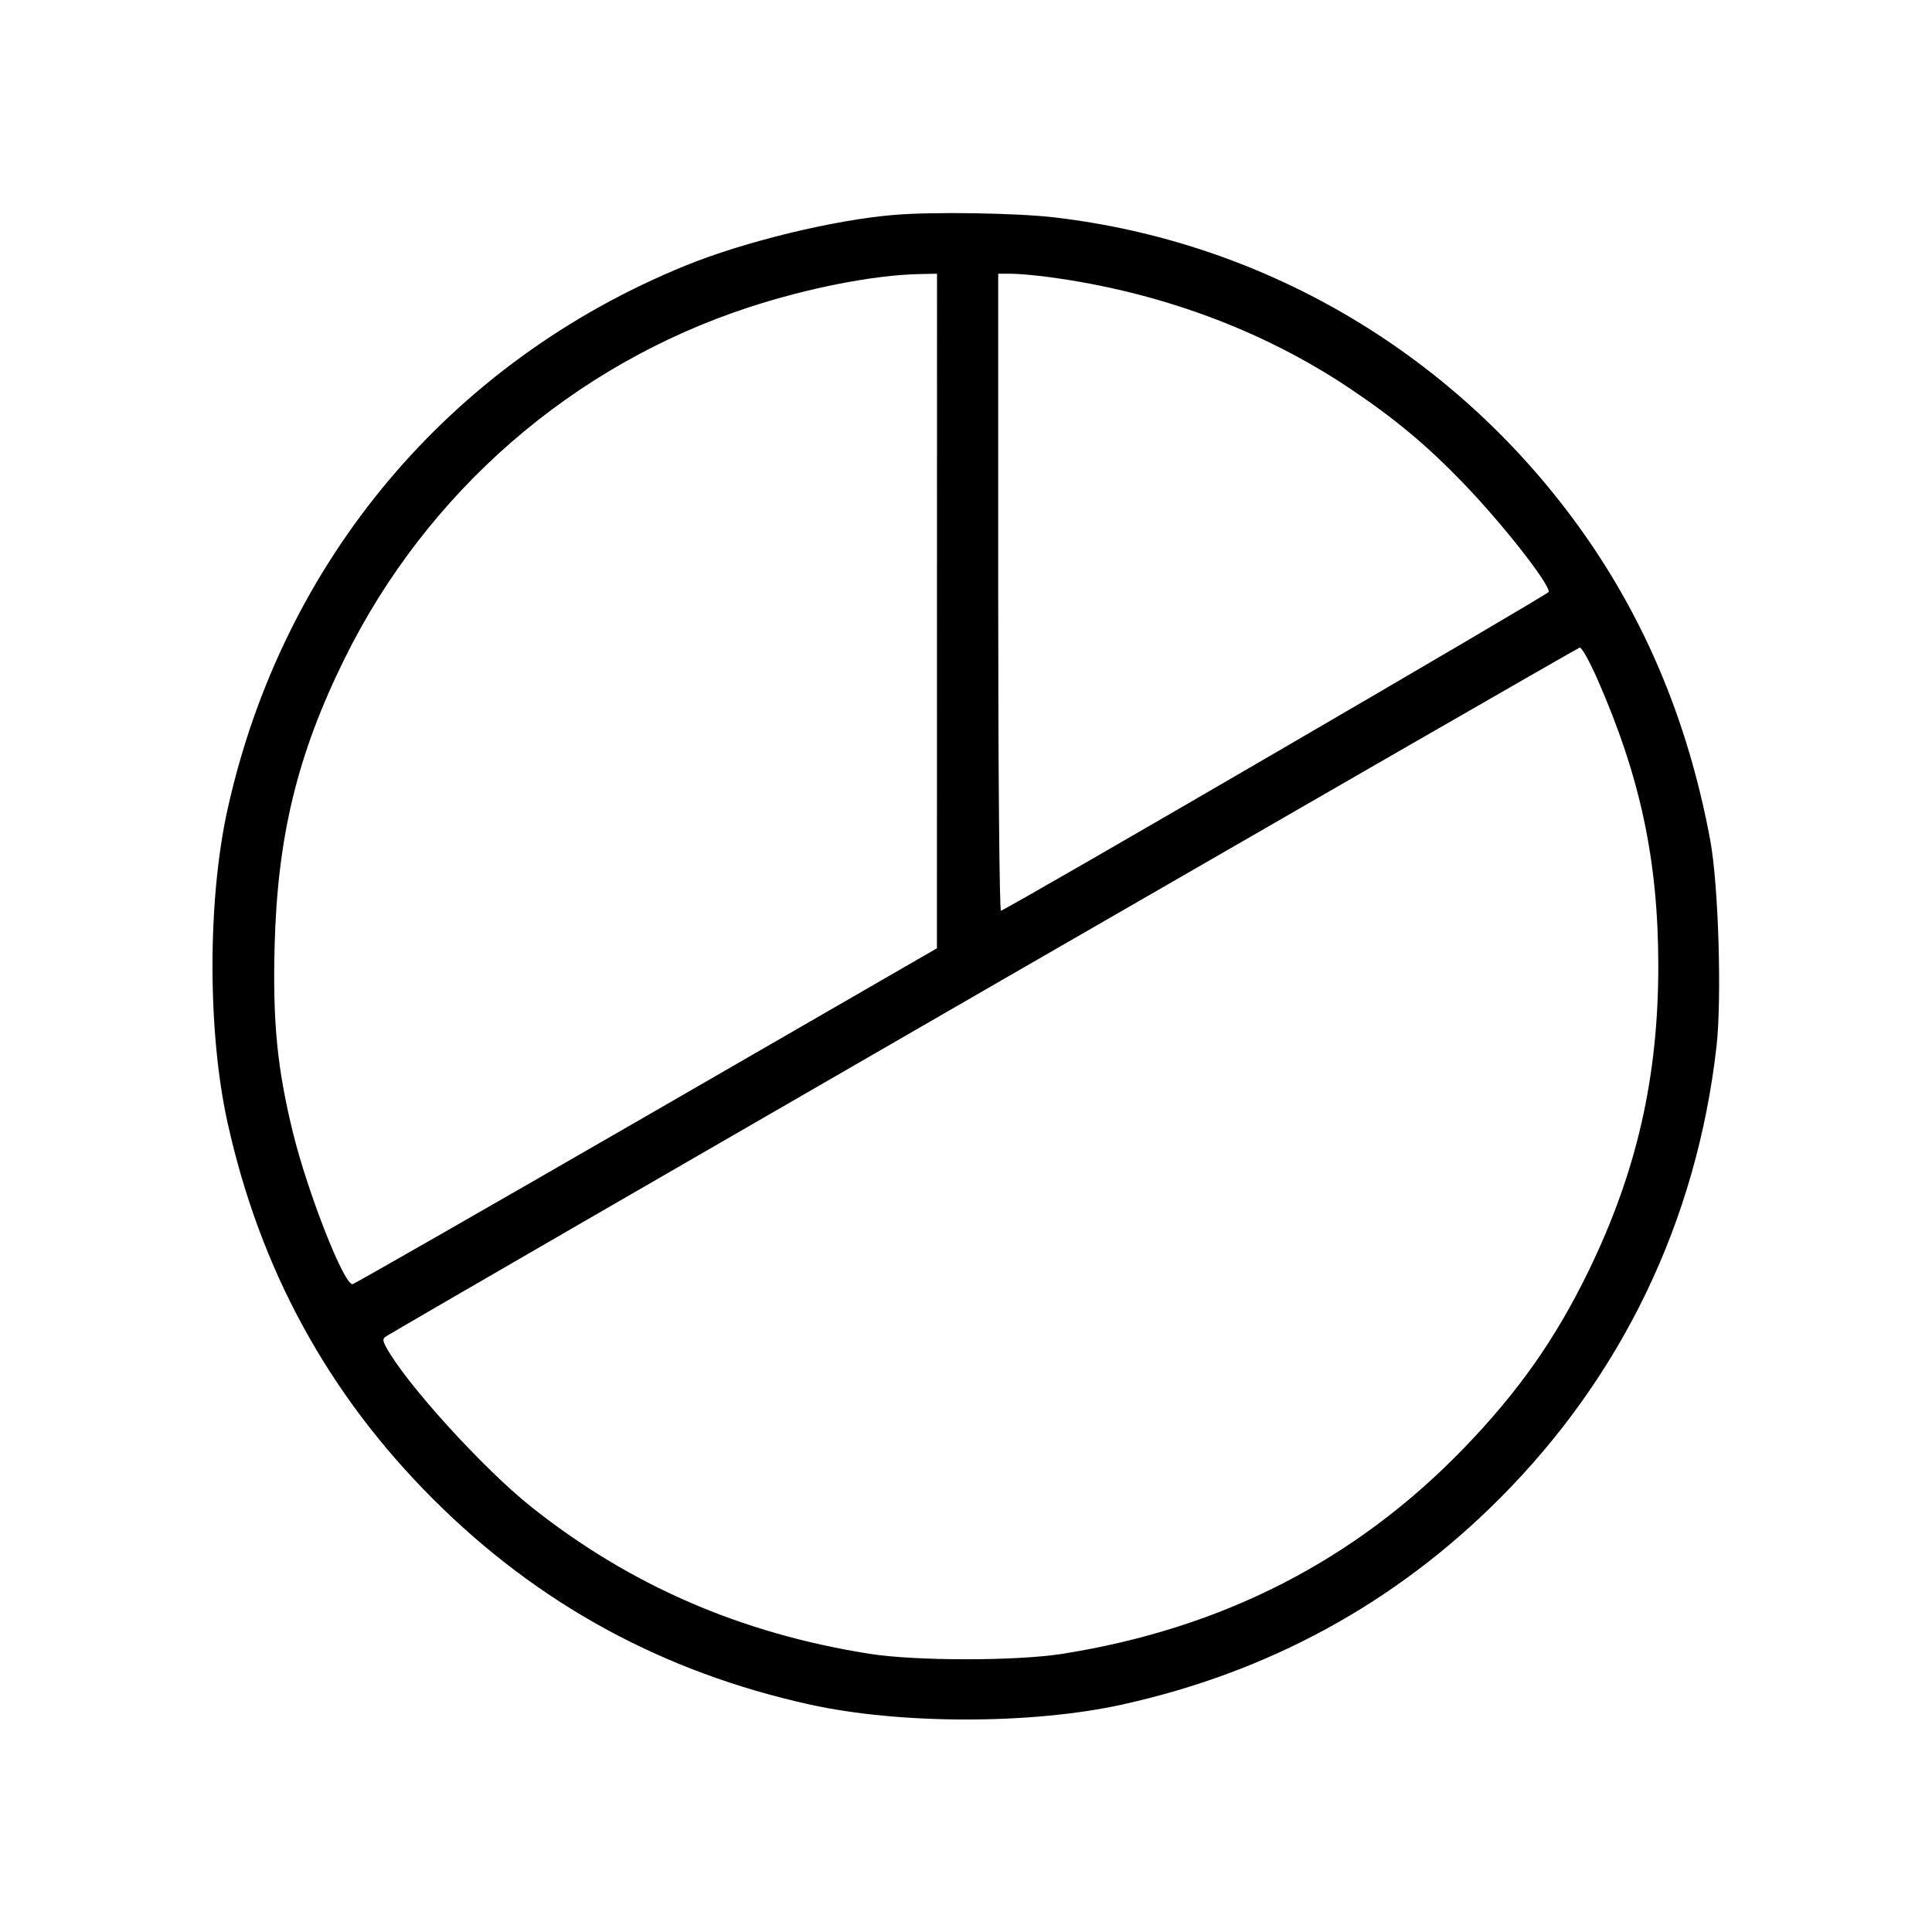 <svg fill="currentColor" viewBox="0 0 256 256" xmlns="http://www.w3.org/2000/svg"><path d="M118.613 28.464 C 110.565 29.114,98.652 32.003,90.782 35.214 C 59.612 47.931,37.421 74.312,30.138 107.307 C 27.496 119.279,27.496 136.721,30.138 148.693 C 34.441 168.185,43.446 184.693,57.377 198.623 C 71.307 212.554,87.815 221.559,107.307 225.862 C 119.279 228.504,136.721 228.504,148.693 225.862 C 168.098 221.579,184.802 212.474,198.638 198.638 C 214.932 182.343,224.819 161.762,227.445 138.671 C 228.165 132.336,227.709 117.227,226.621 111.360 C 223.614 95.153,217.576 81.024,208.365 68.641 C 191.765 46.323,167.094 32.009,139.708 28.805 C 134.728 28.223,123.794 28.046,118.613 28.464 M124.154 80.960 L 124.149 125.653 85.710 147.840 C 64.568 160.043,47.028 170.084,46.731 170.154 C 45.630 170.413,40.763 158.045,38.796 149.993 C 36.730 141.530,36.134 135.456,36.386 125.440 C 36.755 110.829,39.408 99.926,45.684 87.226 C 56.590 65.155,75.882 48.383,99.151 40.744 C 106.997 38.168,115.746 36.452,121.707 36.321 L 124.160 36.267 124.154 80.960 M138.956 36.710 C 153.515 38.643,167.238 43.706,178.737 51.389 C 184.763 55.415,189.031 58.973,193.932 64.058 C 199.027 69.342,205.227 77.227,205.227 78.420 C 205.227 78.729,134.223 120.059,132.633 120.676 C 132.430 120.754,132.267 101.931,132.267 78.542 L 132.267 36.267 133.942 36.267 C 134.864 36.267,137.120 36.466,138.956 36.710 M211.632 89.920 C 217.353 102.895,219.733 114.086,219.733 128.000 C 219.733 142.737,216.876 155.260,210.528 168.339 C 206.134 177.394,201.188 184.425,193.935 191.925 C 179.592 206.759,161.983 215.776,140.800 219.135 C 134.688 220.104,121.312 220.104,115.200 219.135 C 98.130 216.428,83.447 210.048,70.385 199.660 C 64.026 194.603,53.698 183.227,51.160 178.486 C 50.674 177.577,50.682 177.361,51.214 177.041 C 57.829 173.063,208.994 85.833,209.326 85.803 C 209.586 85.779,210.623 87.632,211.632 89.920 " stroke="none" fill-rule="evenodd"></path></svg>